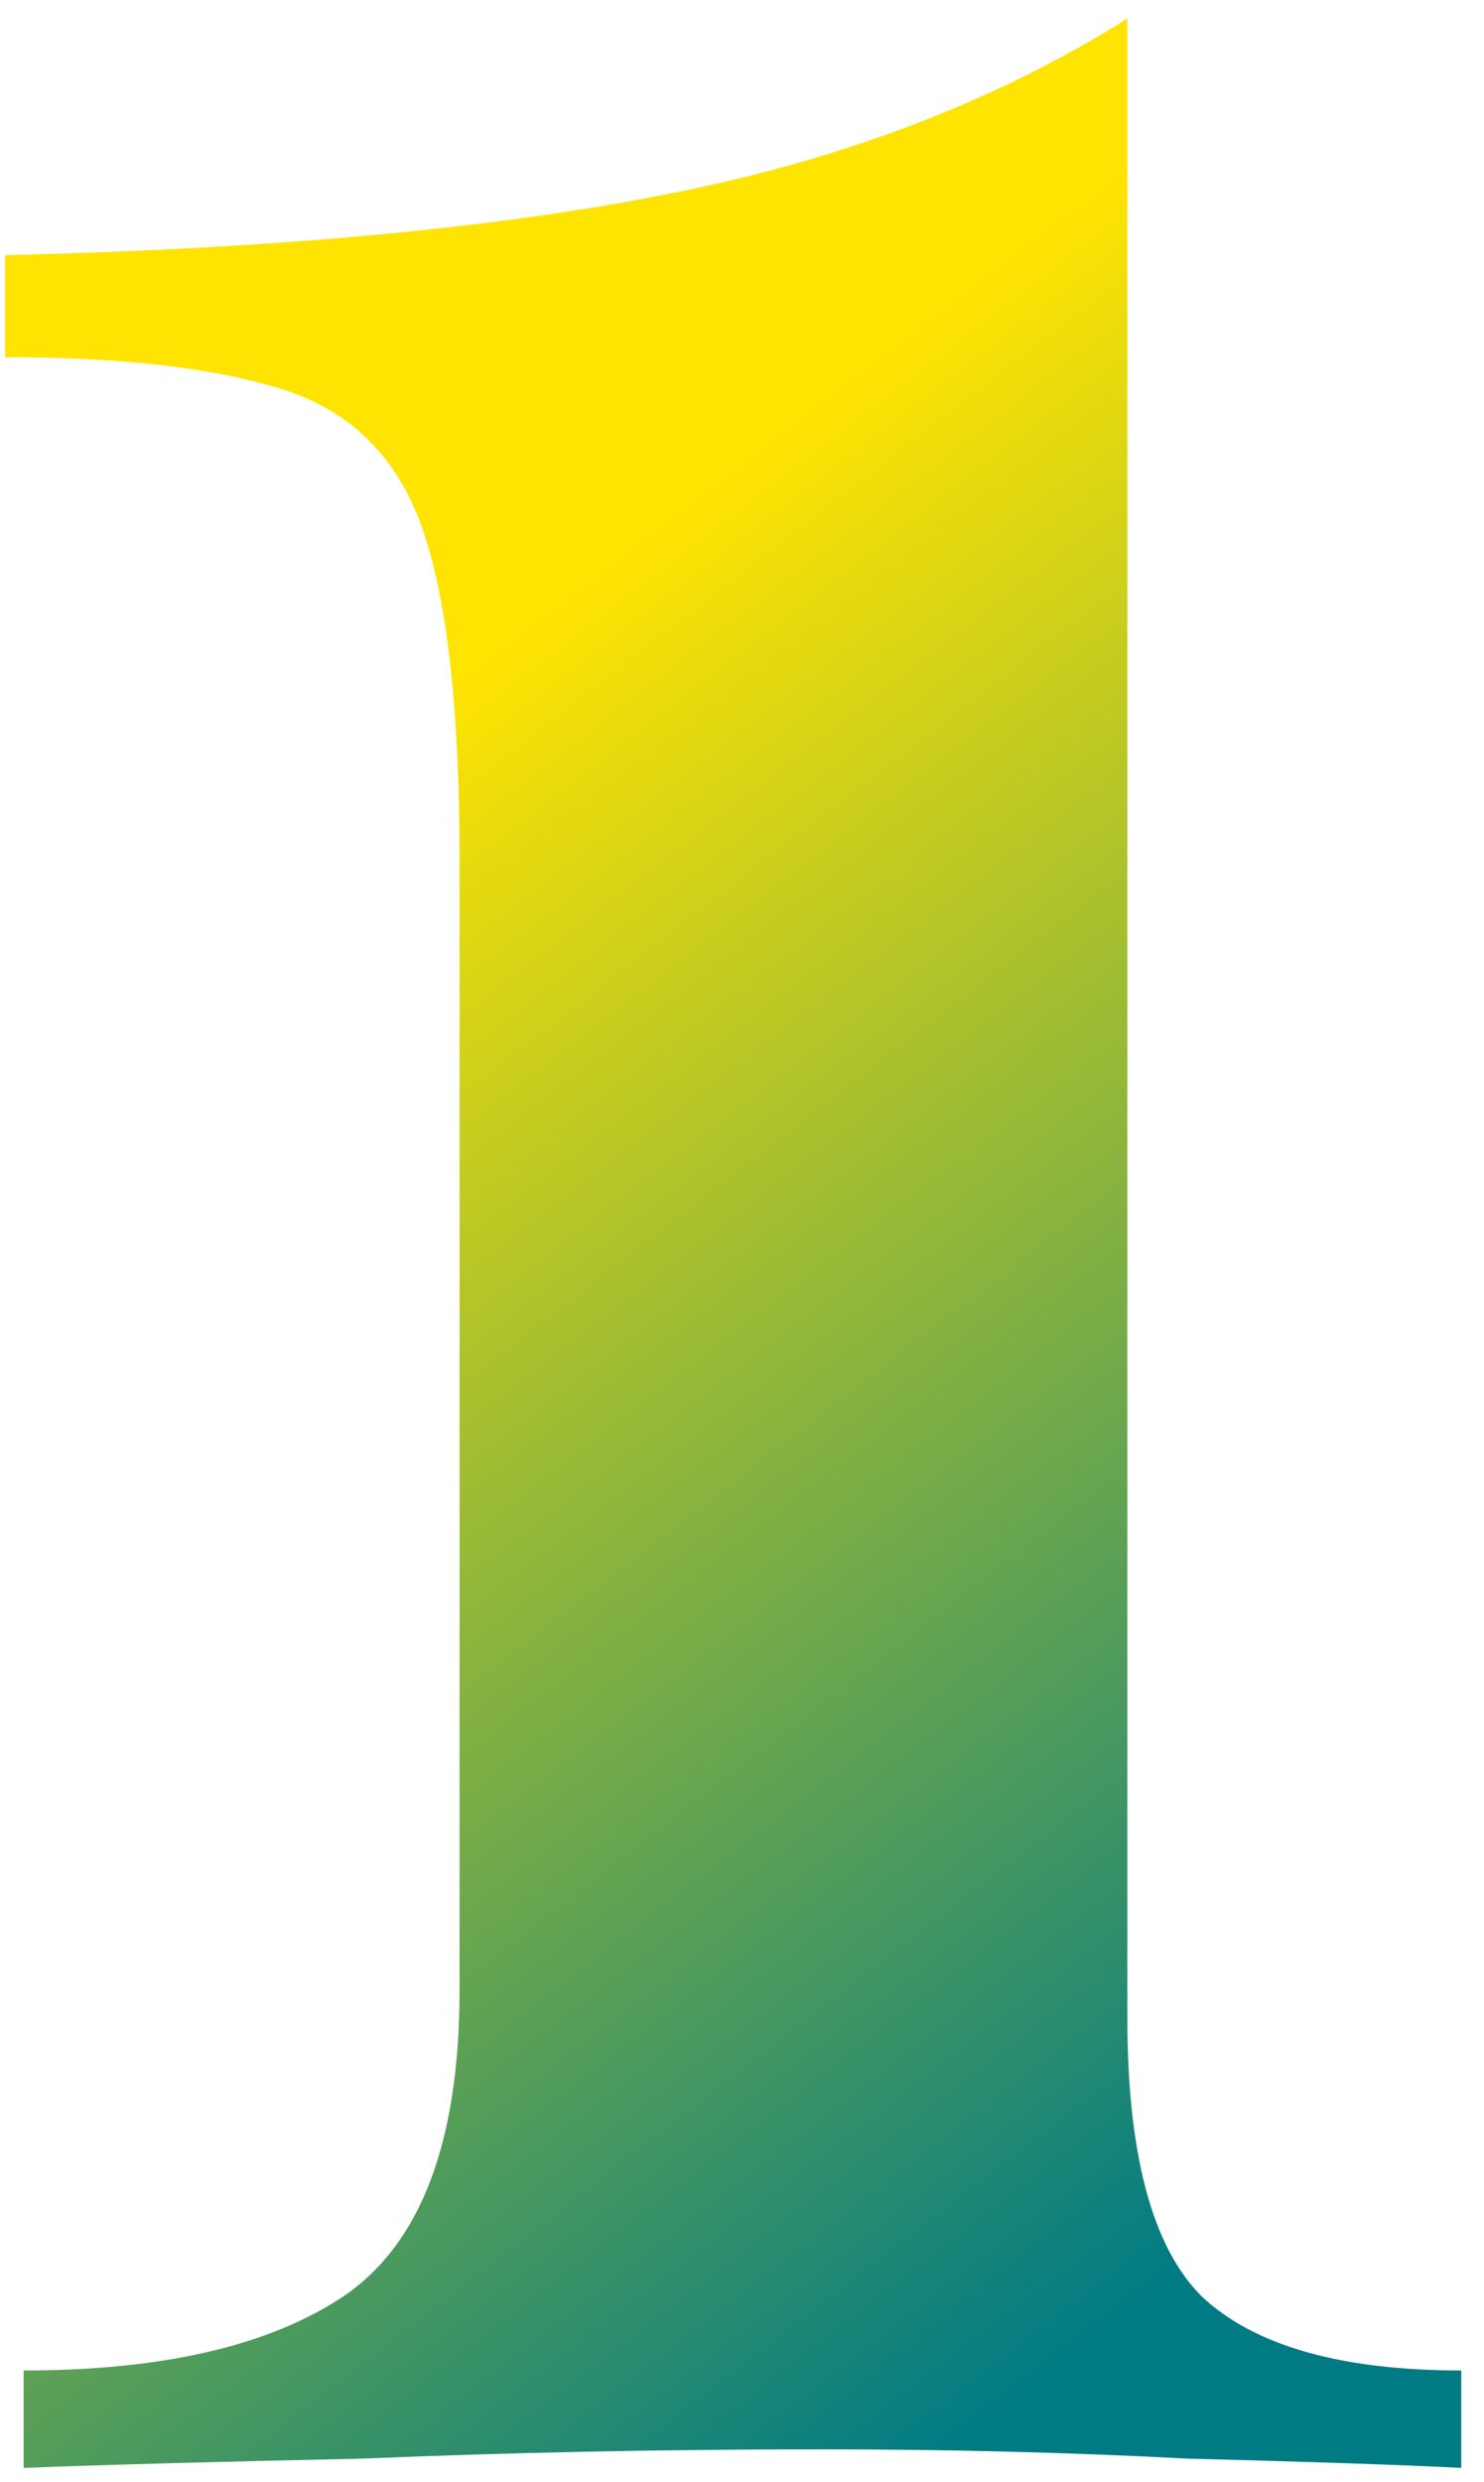 <svg width="64" height="107" viewBox="0 0 64 107" fill="none" xmlns="http://www.w3.org/2000/svg">
<path d="M48.619 0.8V87C48.619 92.866 49.685 96.866 51.819 99C54.085 101.133 57.819 102.2 63.019 102.2V106.4C60.352 106.266 56.419 106.133 51.219 106C46.152 105.733 40.885 105.6 35.419 105.6C28.619 105.6 22.019 105.733 15.619 106C9.352 106.133 4.485 106.266 1.019 106.4V102.2C7.019 102.2 11.619 101.133 14.819 99C18.152 96.733 19.819 92.333 19.819 85.8V37C19.819 30.6 19.285 25.866 18.219 22.8C17.152 19.733 15.152 17.733 12.219 16.8C9.285 15.866 5.285 15.4 0.219 15.4V11C11.685 10.733 21.152 9.866 28.619 8.4C36.219 6.933 42.885 4.4 48.619 0.8Z" fill="url(#paint0_linear_136_2114)"/>
<defs>
<linearGradient id="paint0_linear_136_2114" x1="12.825" y1="34.533" x2="57.803" y2="92.853" gradientUnits="userSpaceOnUse">
<stop stop-color="#FFE401"/>
<stop offset="1" stop-color="#007B84"/>
</linearGradient>
</defs>
</svg>
